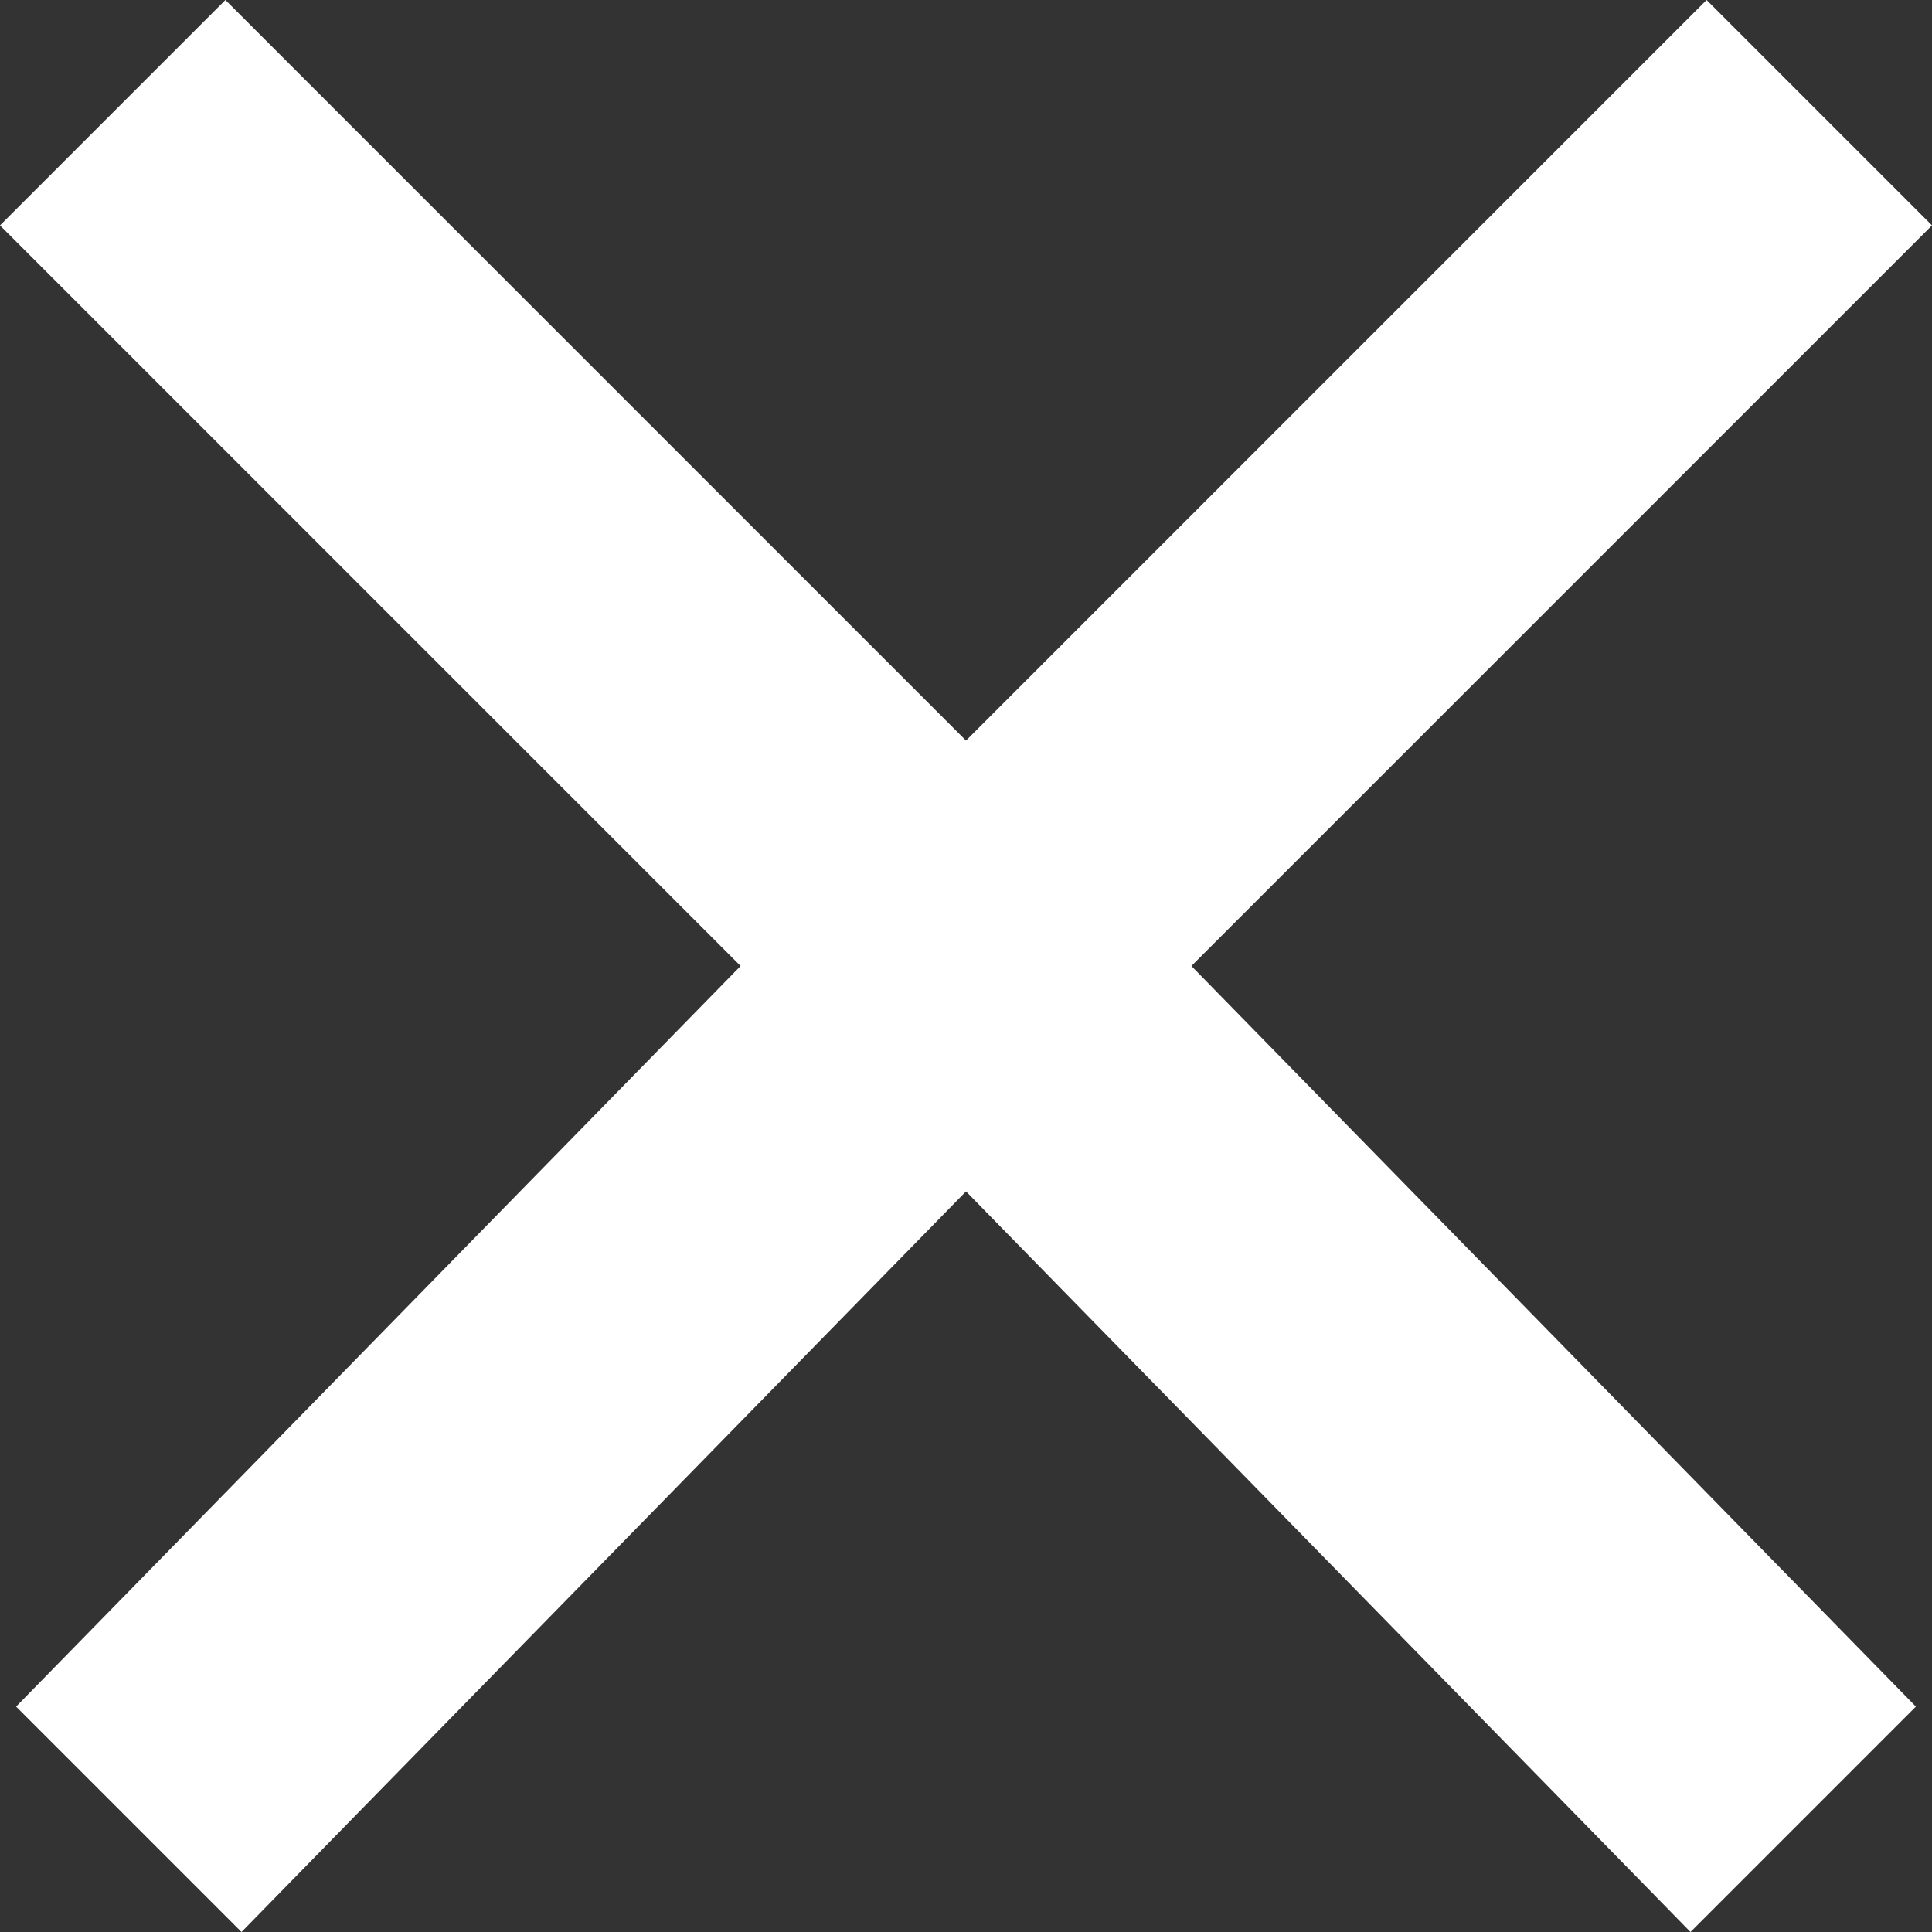 <svg enable-background="new 0 0 12 12" viewBox="0 0 12 12" xmlns="http://www.w3.org/2000/svg"><rect x="0" y="0" width="12" height="12" fill="#333333" stroke="none"/><path d="m12 1.4-1.4-1.4-4.6 4.6-4.6-4.6-1.4 1.4 4.6 4.6-4.5 4.6 1.4 1.4 4.5-4.6 4.5 4.6 1.4-1.4-4.5-4.6z" fill="#fff"/></svg>